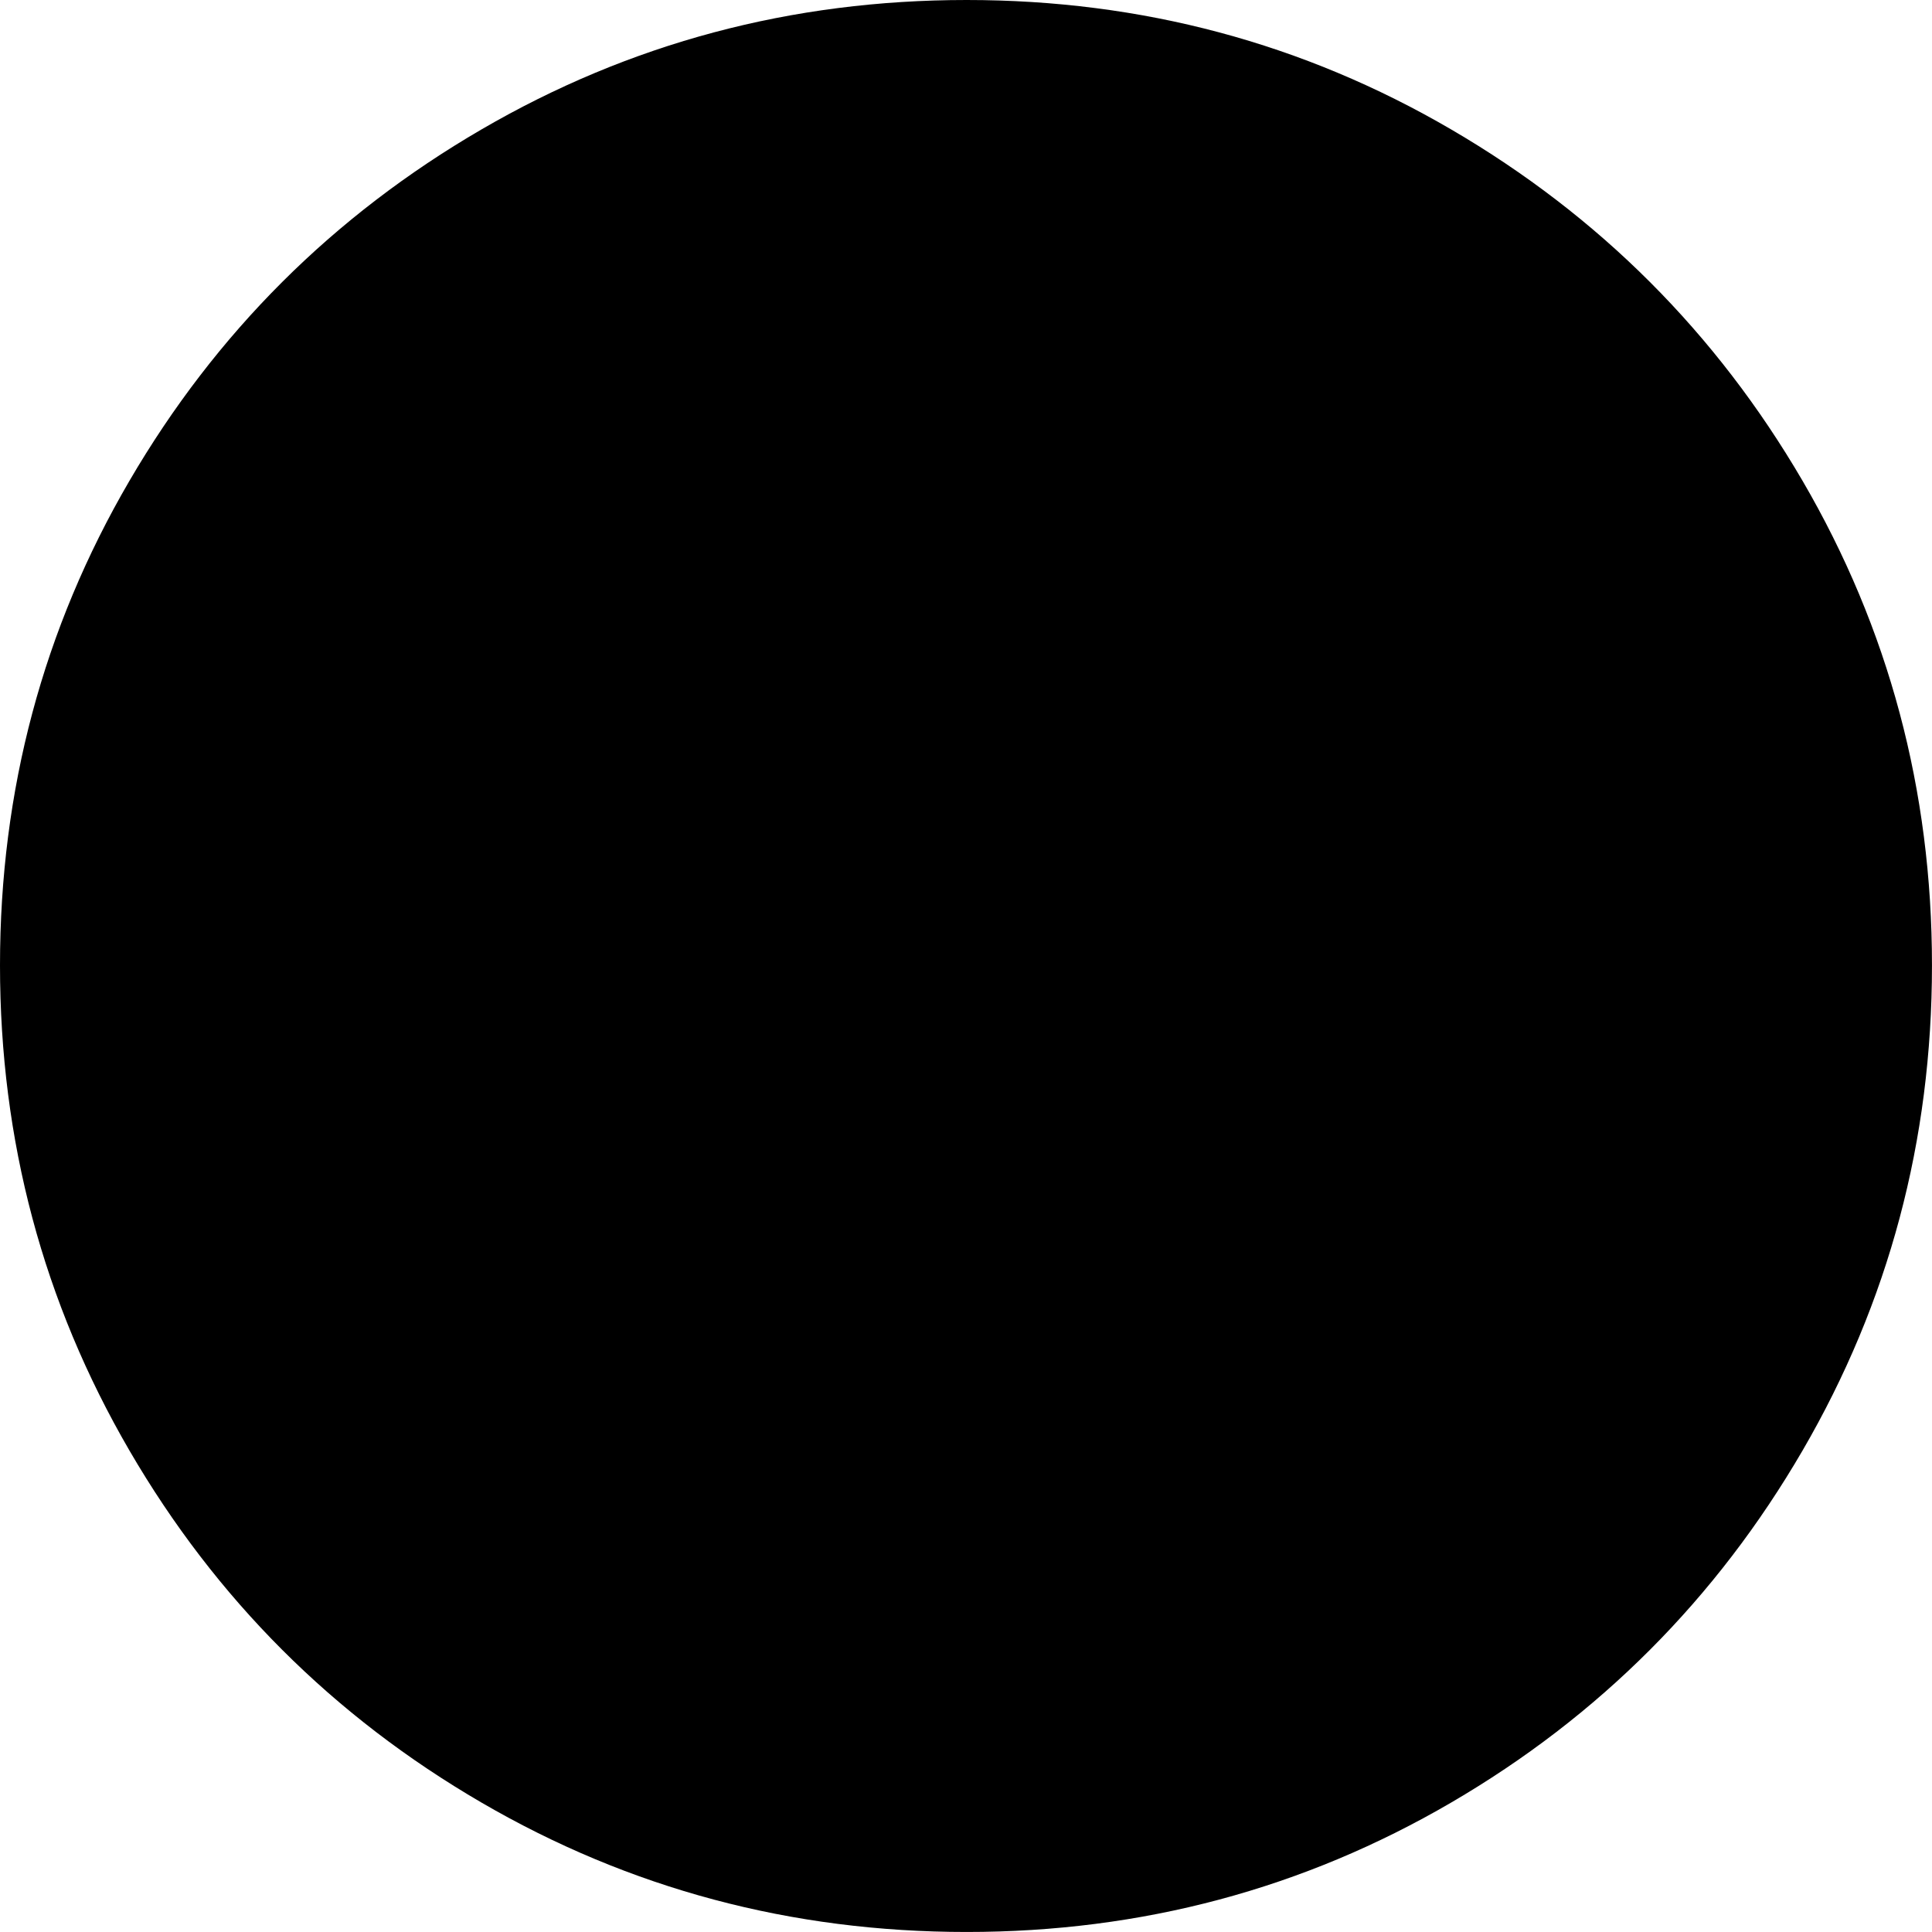 <?xml version="1.0" encoding="utf-8"?>
<!-- Generator: Adobe Illustrator 15.0.0, SVG Export Plug-In . SVG Version: 6.00 Build 0)  -->
<!DOCTYPE svg PUBLIC "-//W3C//DTD SVG 1.1//EN" "http://www.w3.org/Graphics/SVG/1.1/DTD/svg11.dtd">
<svg version="1.1" id="Layer_1" xmlns="http://www.w3.org/2000/svg" xmlns:xlink="http://www.w3.org/1999/xlink" x="0px" y="0px"
	 width="75.048px" height="75.047px" viewBox="0 10.646 75.048 75.047" enable-background="new 0 10.646 75.048 75.047"
	 xml:space="preserve">
<path d="M0,48.145c0,6.803,1.676,13.085,5.029,18.848c3.353,5.762,7.91,10.319,13.672,13.672c5.762,3.353,12.044,5.028,18.848,5.028
	c6.804,0,13.078-1.676,18.823-5.028s10.294-7.91,13.647-13.672c3.352-5.763,5.028-12.045,5.028-18.848s-1.677-13.078-5.028-18.823
	c-3.354-5.745-7.902-10.294-13.647-13.647c-5.745-3.353-12.02-5.029-18.823-5.029c-6.803,0-13.086,1.676-18.848,5.029
	c-5.762,3.353-10.319,7.902-13.672,13.647C1.676,35.067,0,41.342,0,48.145z"/>
</svg>
